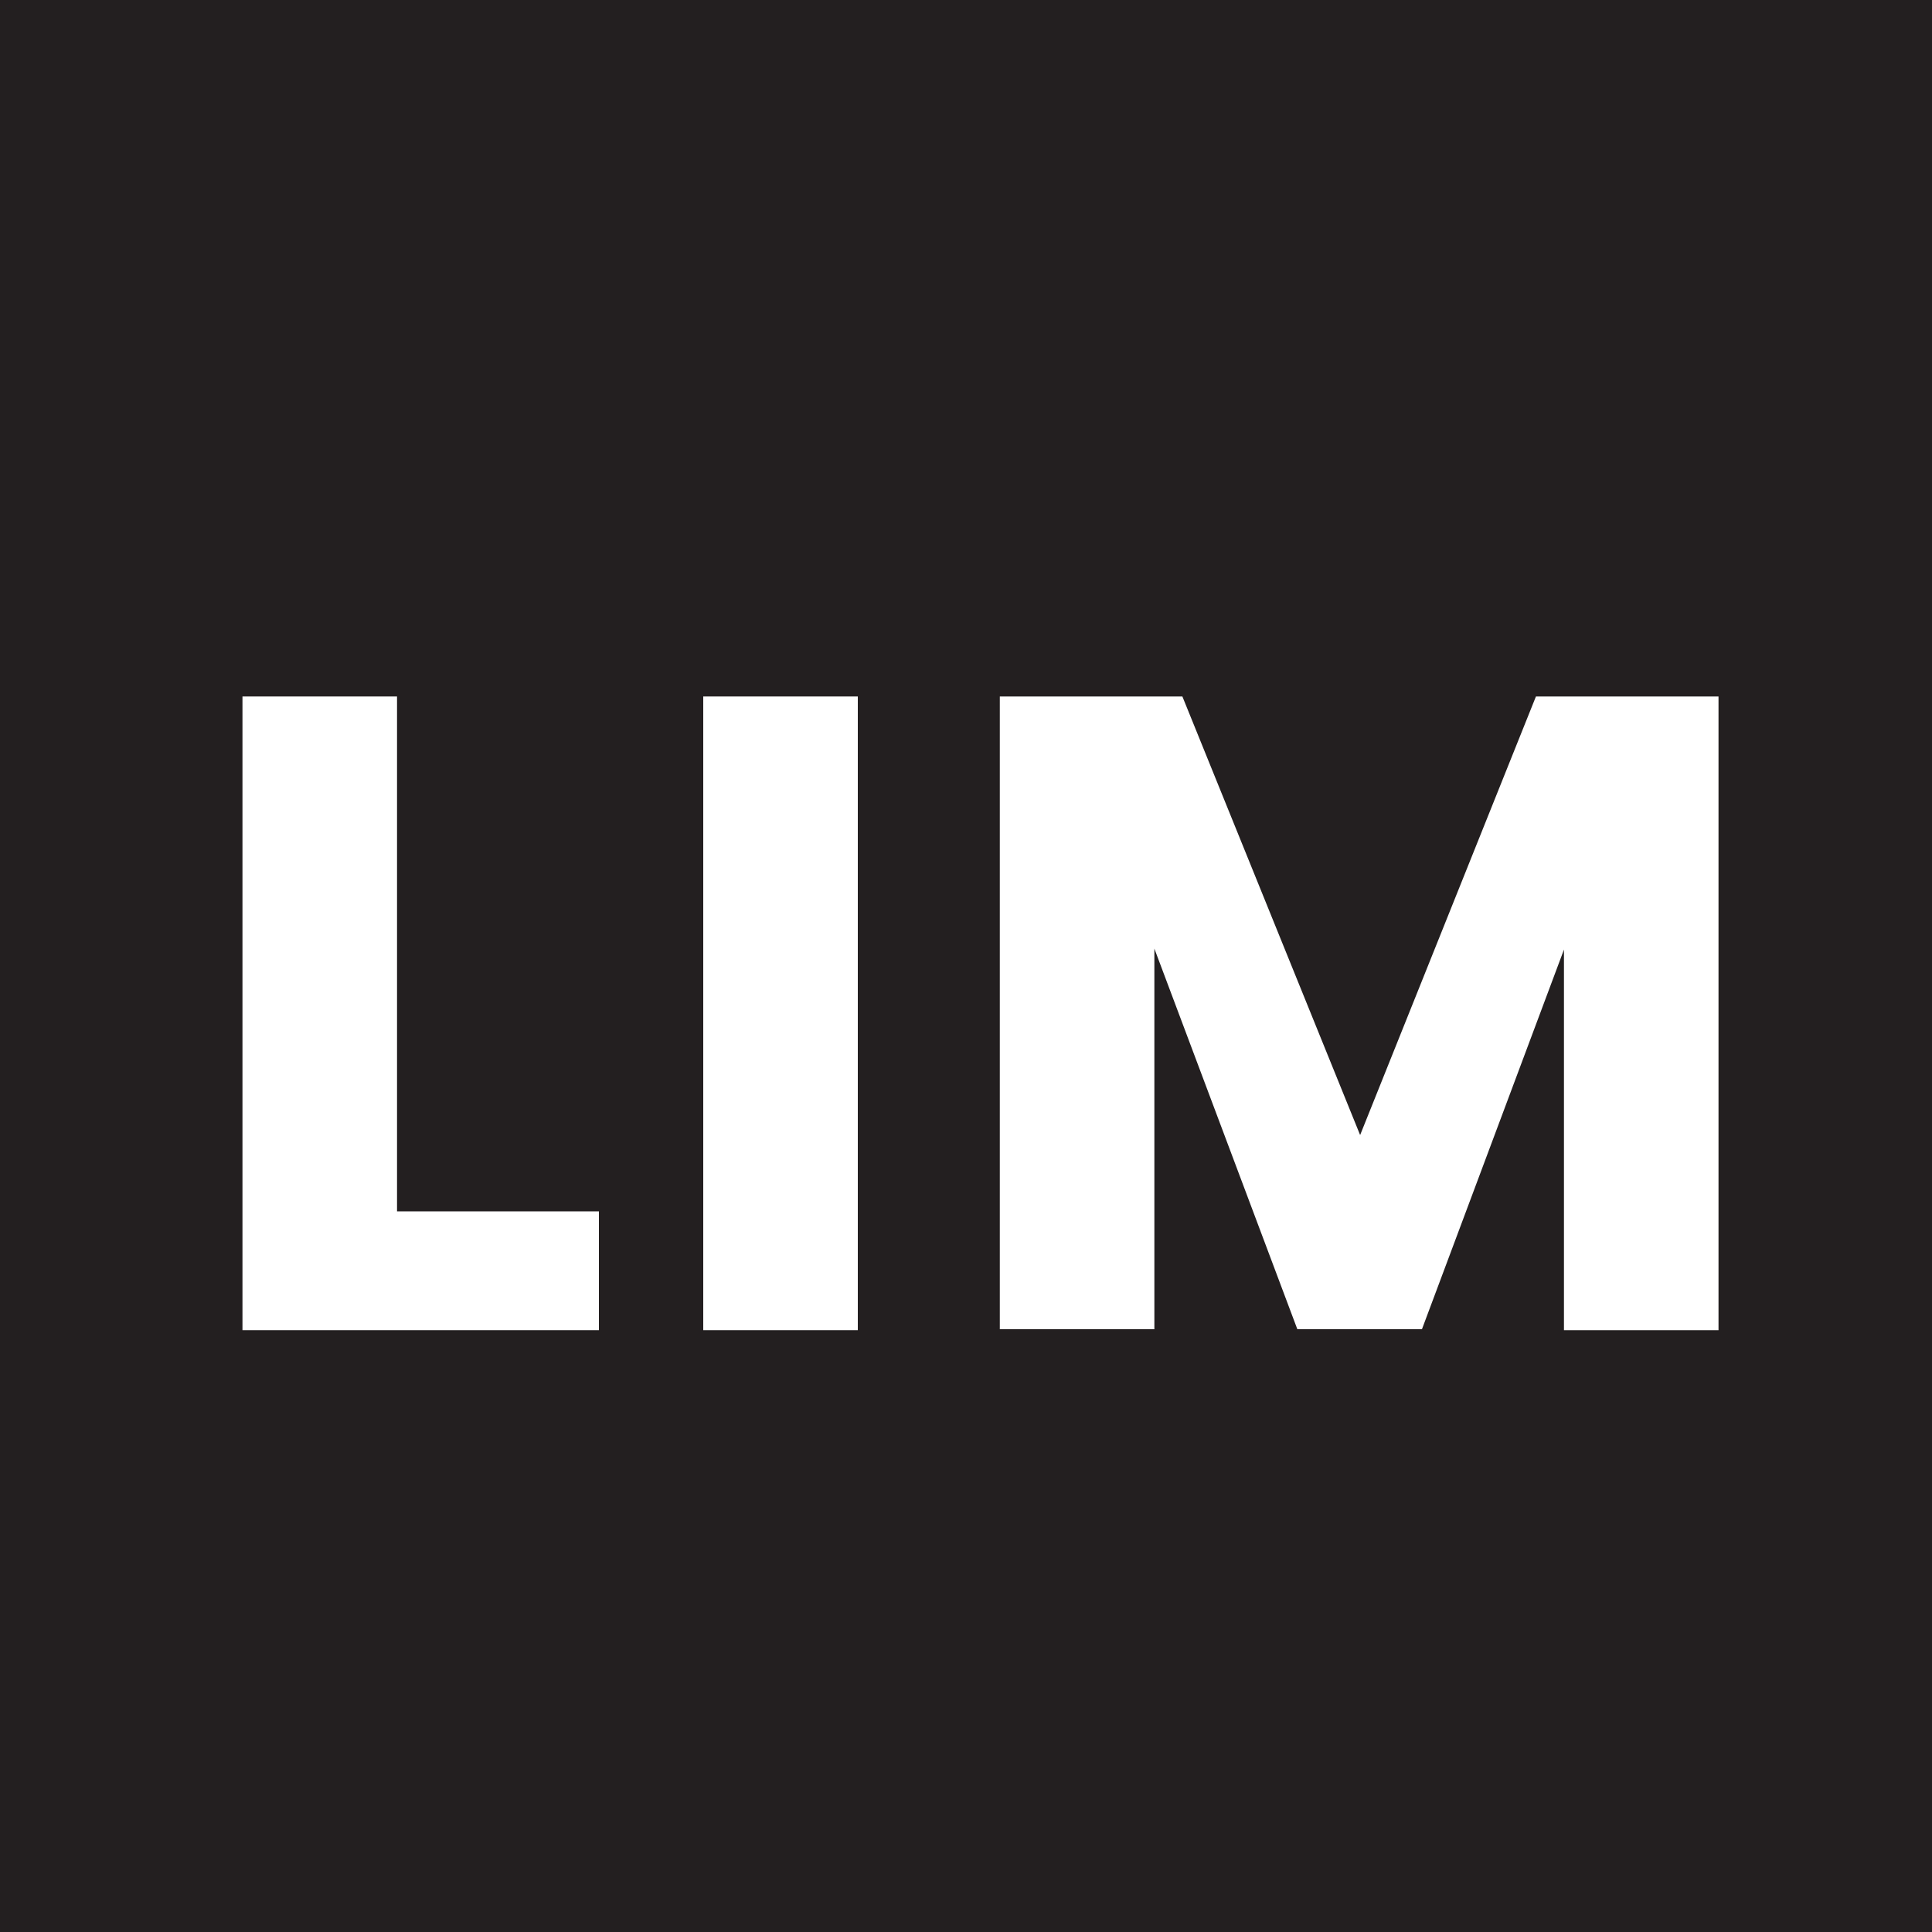 <?xml version="1.0" encoding="utf-8"?>
<!-- Generator: Adobe Illustrator 23.0.0, SVG Export Plug-In . SVG Version: 6.00 Build 0)  -->
<svg version="1.1" id="Layer_1" xmlns="http://www.w3.org/2000/svg" xmlns:xlink="http://www.w3.org/1999/xlink" x="0px" y="0px"
	 viewBox="0 0 200 200" style="enable-background:new 0 0 200 200;" xml:space="preserve">
<rect x="0" y="0" width="200" height="200" fill="#808080" stroke="none"/>
<style type="text/css">
	.st0{fill:#231F20;stroke:#231F20;stroke-miterlimit:10;}
	.st1{fill:#FFFFFF;}
</style>
<path class="st0" d="M194,204.2H6.8c-6.6,0-12-5.4-12-12V5c0-6.6,5.4-12,12-12H194c6.6,0,12,5.4,12,12v187.2
	C206,198.8,200.6,204.2,194,204.2z"/>
<g>
	<path class="st1" d="M41.1,125.4H62v12.3H25.1V72.1h16V125.4z"/>
	<path class="st1" d="M88.8,72.1v65.6h-16V72.1H88.8z"/>
	<path class="st1" d="M177.9,72.1v65.6h-16V98.3l-14.7,39.3h-12.9l-14.8-39.4v39.4h-16V72.1h18.9l18.4,45.4l18.2-45.4H177.9z"/>
</g>
</svg>

